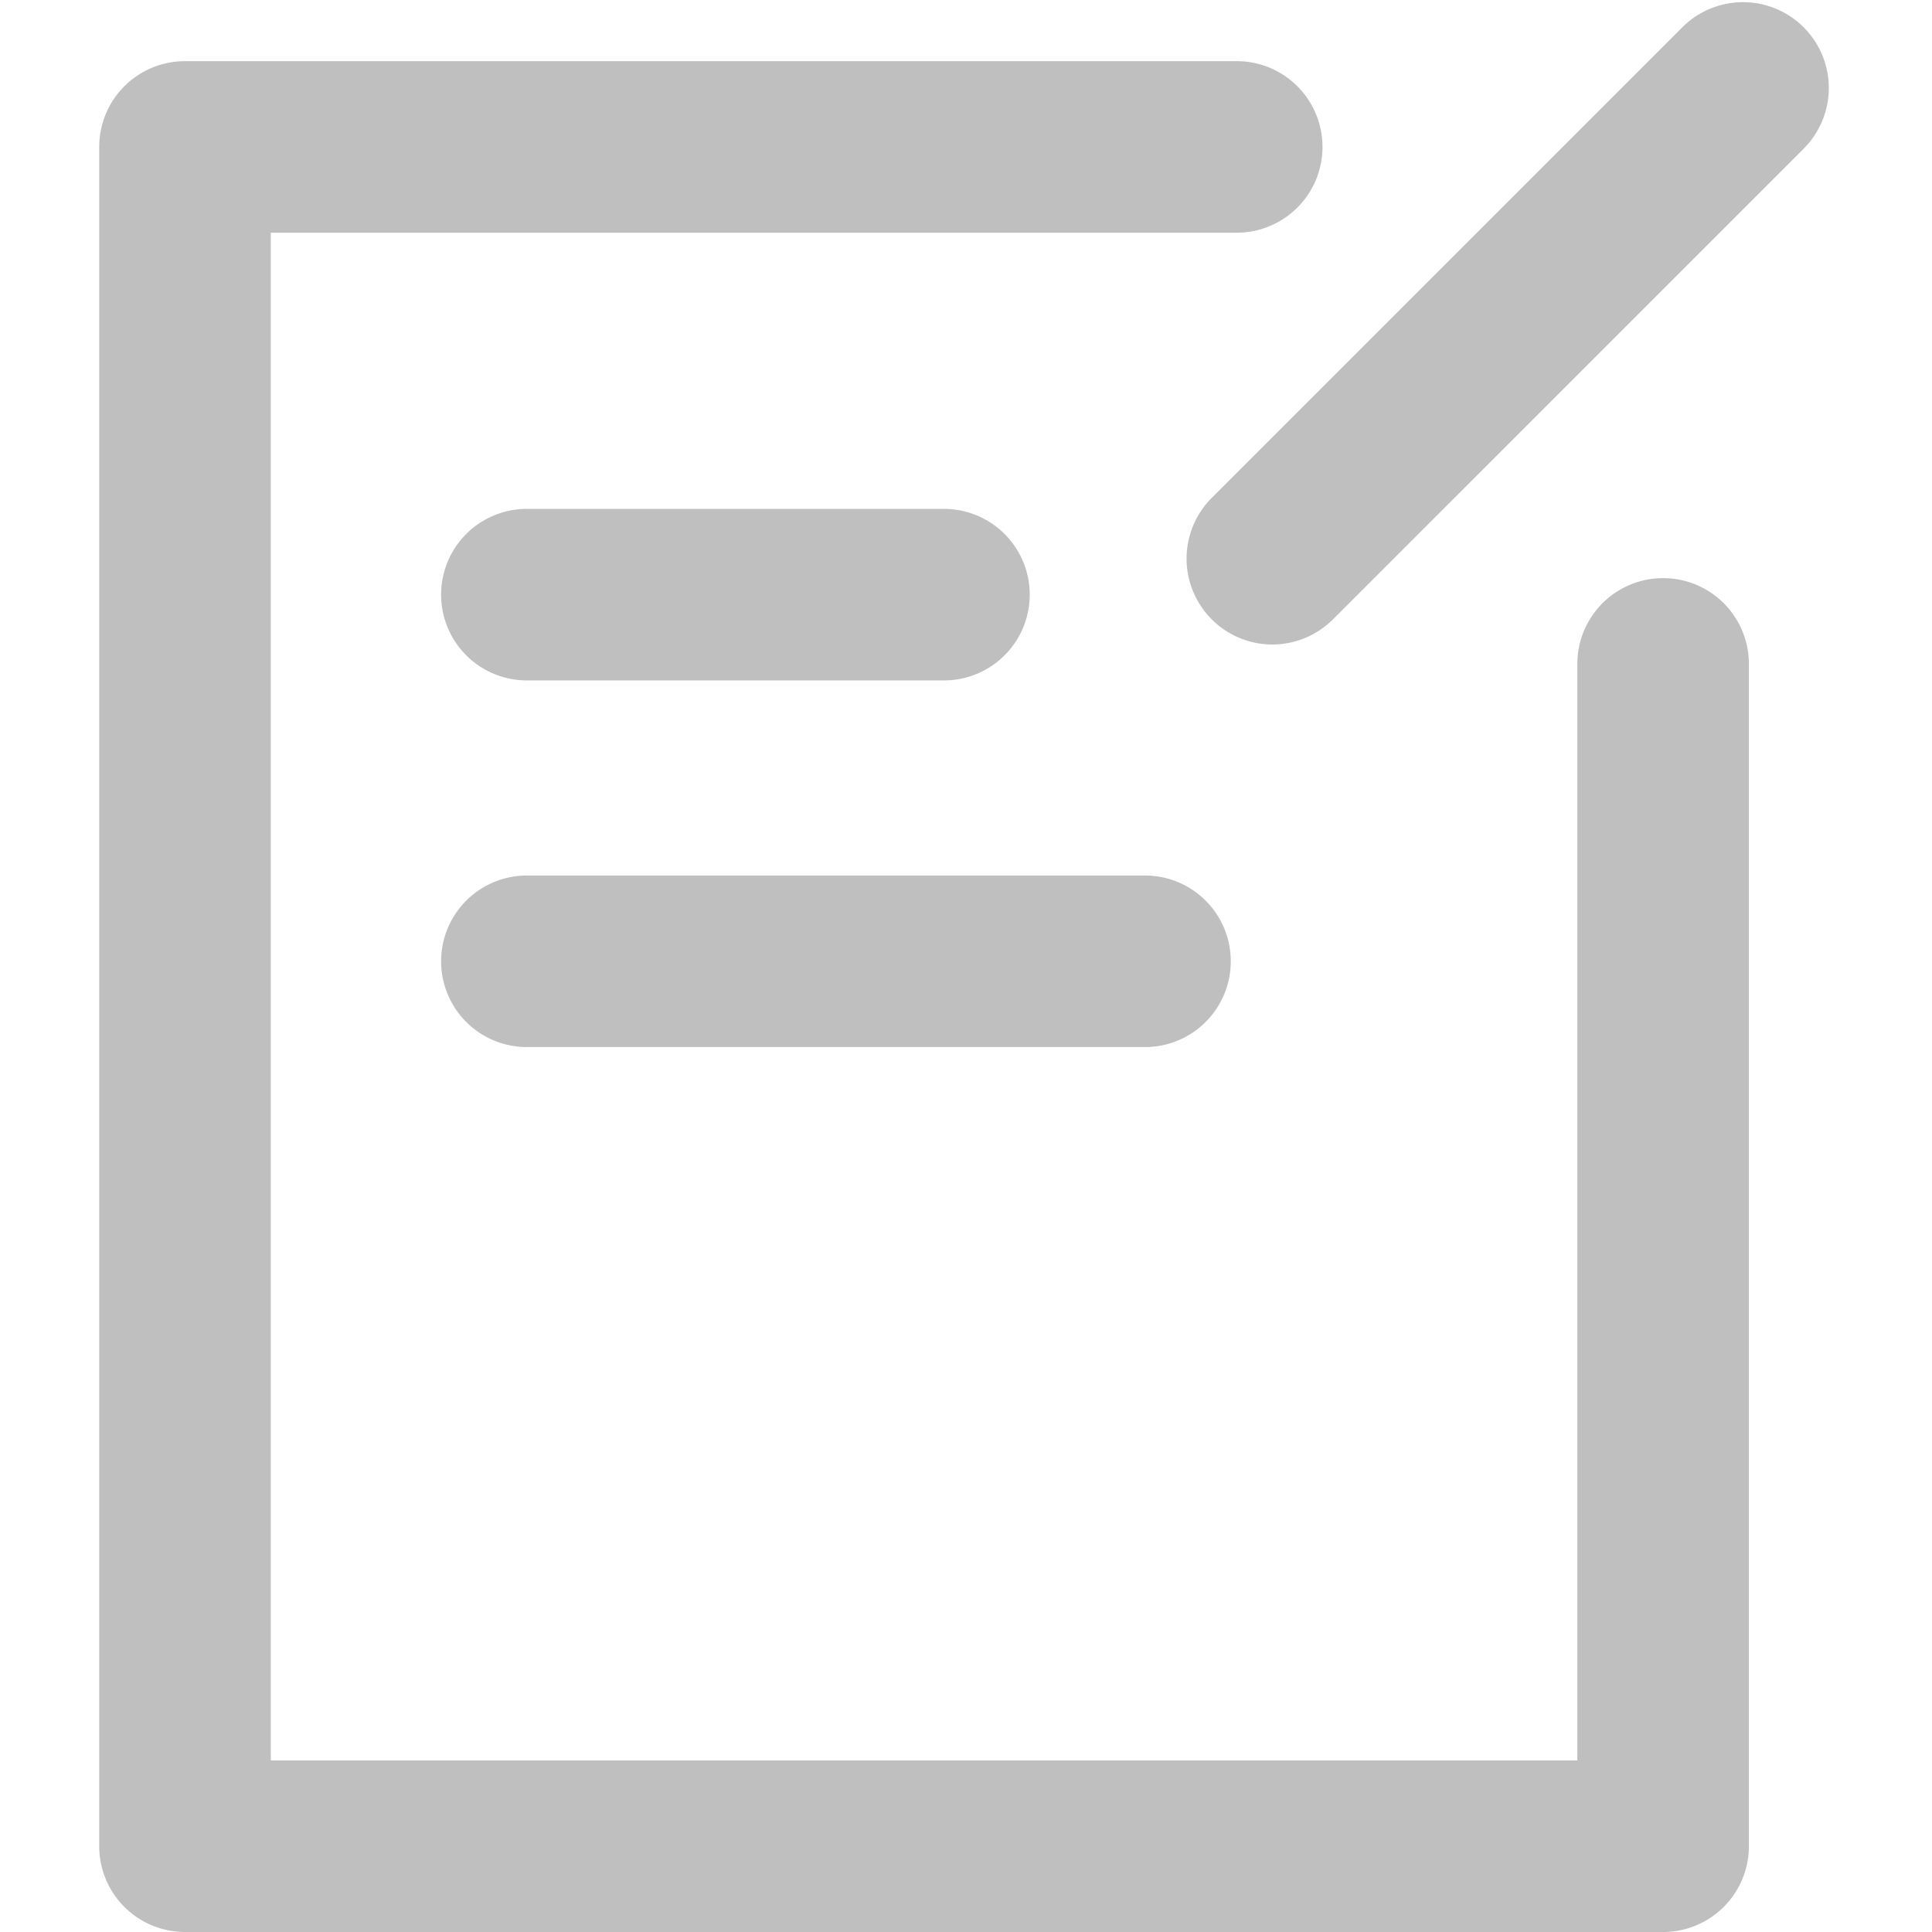 <?xml version="1.0" standalone="no"?><!DOCTYPE svg PUBLIC "-//W3C//DTD SVG 1.1//EN" "http://www.w3.org/Graphics/SVG/1.1/DTD/svg11.dtd"><svg t="1676306405047" class="icon" viewBox="0 0 1024 1024" version="1.1" xmlns="http://www.w3.org/2000/svg" p-id="4618" xmlns:xlink="http://www.w3.org/1999/xlink" width="200" height="200"><path d="M881.488 1024H98.049a45.461 45.461 0 0 1-45.461-45.461V77.873a45.461 45.461 0 0 1 45.461-45.461h557.651a45.461 45.461 0 0 1 0 90.921H143.51v809.745h692.517V351.667a45.461 45.461 0 0 1 90.921 0v626.872a45.461 45.461 0 0 1-45.461 45.461z" p-id="4619" fill="#bfbfbf"></path><path d="M500.71 360.638H279.043a45.461 45.461 0 0 1 0-90.921H500.528a45.461 45.461 0 0 1 0 90.921z" p-id="4620" fill="#bfbfbf"></path><path d="M607.269 554.967H279.043a45.461 45.461 0 0 1 0-90.921h328.044a45.461 45.461 0 0 1 0 90.921z" p-id="4621" fill="#bfbfbf"></path><path d="M674.309 341.605a45.521 45.521 0 0 1-32.126-77.647L891.671 14.47a45.461 45.461 0 1 1 64.312 64.312l-249.488 249.488a45.582 45.582 0 0 1-32.186 13.335z" p-id="4622" fill="#bfbfbf"></path></svg>